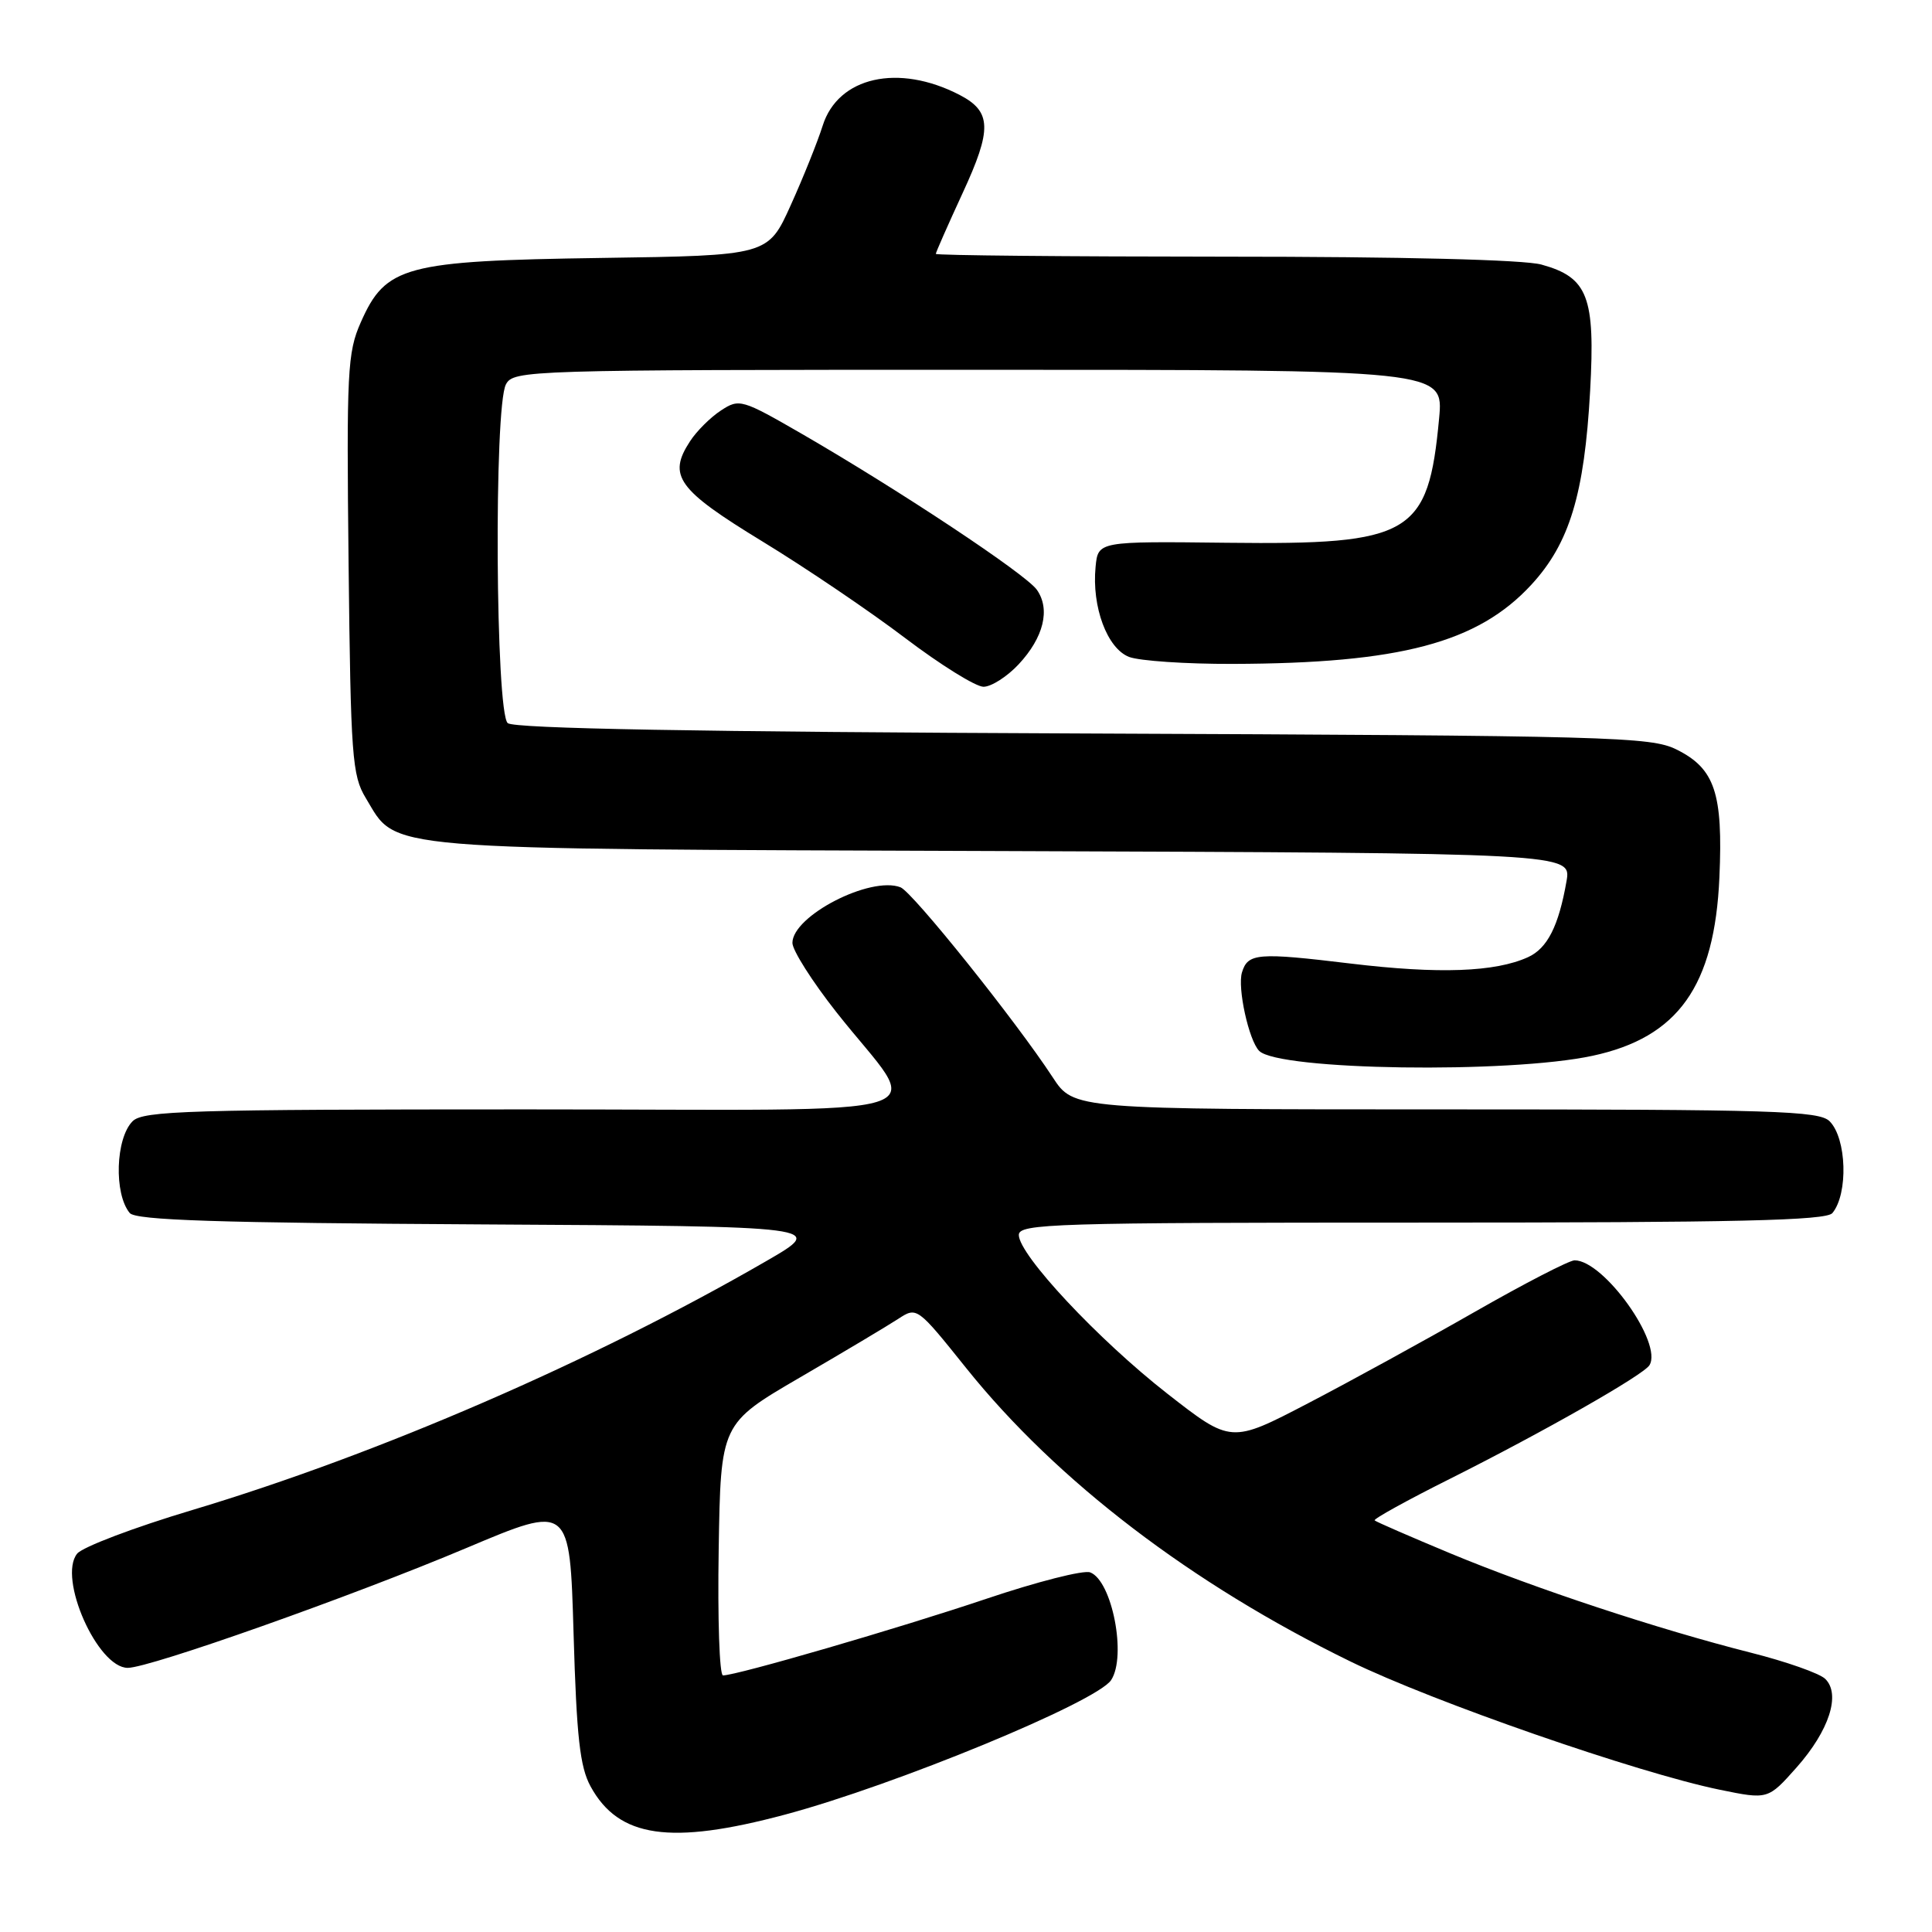 <?xml version="1.0" encoding="UTF-8" standalone="no"?>
<!DOCTYPE svg PUBLIC "-//W3C//DTD SVG 1.1//EN" "http://www.w3.org/Graphics/SVG/1.1/DTD/svg11.dtd" >
<svg xmlns="http://www.w3.org/2000/svg" xmlns:xlink="http://www.w3.org/1999/xlink" version="1.1" viewBox="0 0 256 256">
 <g >
 <path fill="currentColor"
d=" M 104.00 240.45 C 118.60 236.55 145.33 225.52 147.23 222.62 C 149.31 219.46 147.36 209.46 144.46 208.35 C 143.59 208.01 137.40 209.59 130.69 211.85 C 119.11 215.75 97.63 222.00 95.80 222.00 C 95.33 222.00 95.08 214.49 95.23 205.32 C 95.50 188.64 95.50 188.64 106.00 182.52 C 111.78 179.16 117.62 175.67 119.00 174.77 C 121.50 173.14 121.50 173.14 128.06 181.32 C 140.05 196.26 157.90 209.89 178.93 220.15 C 189.88 225.50 217.01 234.92 227.88 237.15 C 234.27 238.46 234.27 238.46 238.07 234.18 C 242.38 229.31 243.94 224.49 241.85 222.46 C 241.11 221.73 236.68 220.17 232.00 218.99 C 219.75 215.89 203.45 210.51 192.23 205.85 C 186.88 203.62 182.34 201.65 182.15 201.46 C 181.95 201.28 186.45 198.79 192.15 195.94 C 204.51 189.74 217.76 182.20 218.56 180.90 C 220.36 177.99 212.52 167.00 208.64 167.00 C 207.94 167.00 201.99 170.07 195.43 173.82 C 188.87 177.57 178.92 183.03 173.31 185.95 C 163.12 191.26 163.12 191.26 154.68 184.67 C 145.53 177.52 135.00 166.27 135.00 163.64 C 135.00 162.14 139.58 162.00 188.38 162.00 C 230.13 162.00 241.98 161.73 242.80 160.74 C 244.92 158.18 244.70 150.84 242.43 148.57 C 241.04 147.19 235.04 147.00 191.56 147.00 C 142.27 147.00 142.27 147.00 139.49 142.75 C 134.60 135.27 120.91 118.18 119.32 117.57 C 115.33 116.04 105.00 121.36 105.00 124.94 C 105.00 125.92 107.62 130.05 110.82 134.11 C 122.25 148.63 127.45 147.00 69.69 147.00 C 25.07 147.00 18.96 147.18 17.57 148.57 C 15.31 150.84 15.08 158.18 17.19 160.73 C 17.99 161.69 28.80 162.04 63.86 162.24 C 109.50 162.50 109.50 162.50 101.50 167.12 C 78.67 180.32 50.12 192.70 25.50 200.08 C 17.80 202.38 10.92 204.99 10.22 205.87 C 7.64 209.08 12.92 221.00 16.93 221.00 C 19.85 221.00 46.65 211.51 61.87 205.09 C 75.50 199.34 75.50 199.34 76.00 216.42 C 76.40 230.17 76.84 234.13 78.26 236.72 C 81.98 243.52 88.82 244.51 104.00 240.45 Z  M 211.01 139.90 C 222.36 137.47 227.20 130.66 227.83 116.25 C 228.32 105.10 227.23 101.84 222.16 99.32 C 218.74 97.62 213.67 97.48 143.53 97.19 C 92.45 96.98 68.16 96.54 67.28 95.82 C 65.66 94.47 65.43 53.93 67.04 50.93 C 68.04 49.05 69.79 49.00 129.68 49.00 C 191.29 49.00 191.29 49.00 190.69 55.43 C 189.25 70.89 187.02 72.20 162.64 71.92 C 145.50 71.72 145.50 71.72 145.17 75.11 C 144.65 80.41 146.71 85.94 149.62 87.05 C 151.00 87.57 157.16 87.99 163.32 87.97 C 185.51 87.91 195.81 85.18 202.91 77.48 C 207.97 71.99 209.94 65.50 210.70 51.80 C 211.39 39.31 210.41 36.76 204.26 35.06 C 201.95 34.41 185.74 34.01 162.25 34.01 C 141.21 34.00 124.00 33.84 124.00 33.64 C 124.00 33.44 125.60 29.82 127.55 25.59 C 131.48 17.10 131.40 14.78 127.14 12.57 C 119.03 8.38 111.05 10.18 109.01 16.65 C 108.34 18.77 106.44 23.51 104.78 27.18 C 101.77 33.86 101.77 33.86 79.63 34.18 C 53.63 34.56 51.11 35.23 47.81 42.70 C 46.03 46.71 45.91 49.20 46.19 74.77 C 46.47 100.21 46.66 102.77 48.46 105.73 C 52.72 112.78 49.03 112.47 132.86 112.77 C 208.22 113.04 208.22 113.04 207.57 116.77 C 206.53 122.71 205.04 125.66 202.47 126.83 C 198.12 128.81 190.65 129.08 179.00 127.68 C 166.65 126.19 165.35 126.29 164.57 128.84 C 163.94 130.88 165.48 137.88 166.85 139.25 C 169.43 141.83 199.93 142.28 211.01 139.90 Z  M 134.98 88.02 C 138.29 84.47 139.21 80.74 137.39 78.15 C 135.94 76.08 119.20 64.98 106.27 57.50 C 98.28 52.89 97.96 52.80 95.53 54.39 C 94.15 55.29 92.31 57.12 91.44 58.46 C 88.44 63.04 89.76 64.87 101.00 71.73 C 106.78 75.25 115.31 81.03 119.97 84.57 C 124.63 88.10 129.29 91.00 130.32 91.00 C 131.35 91.00 133.45 89.66 134.98 88.02 Z "/>
</g>
</svg>